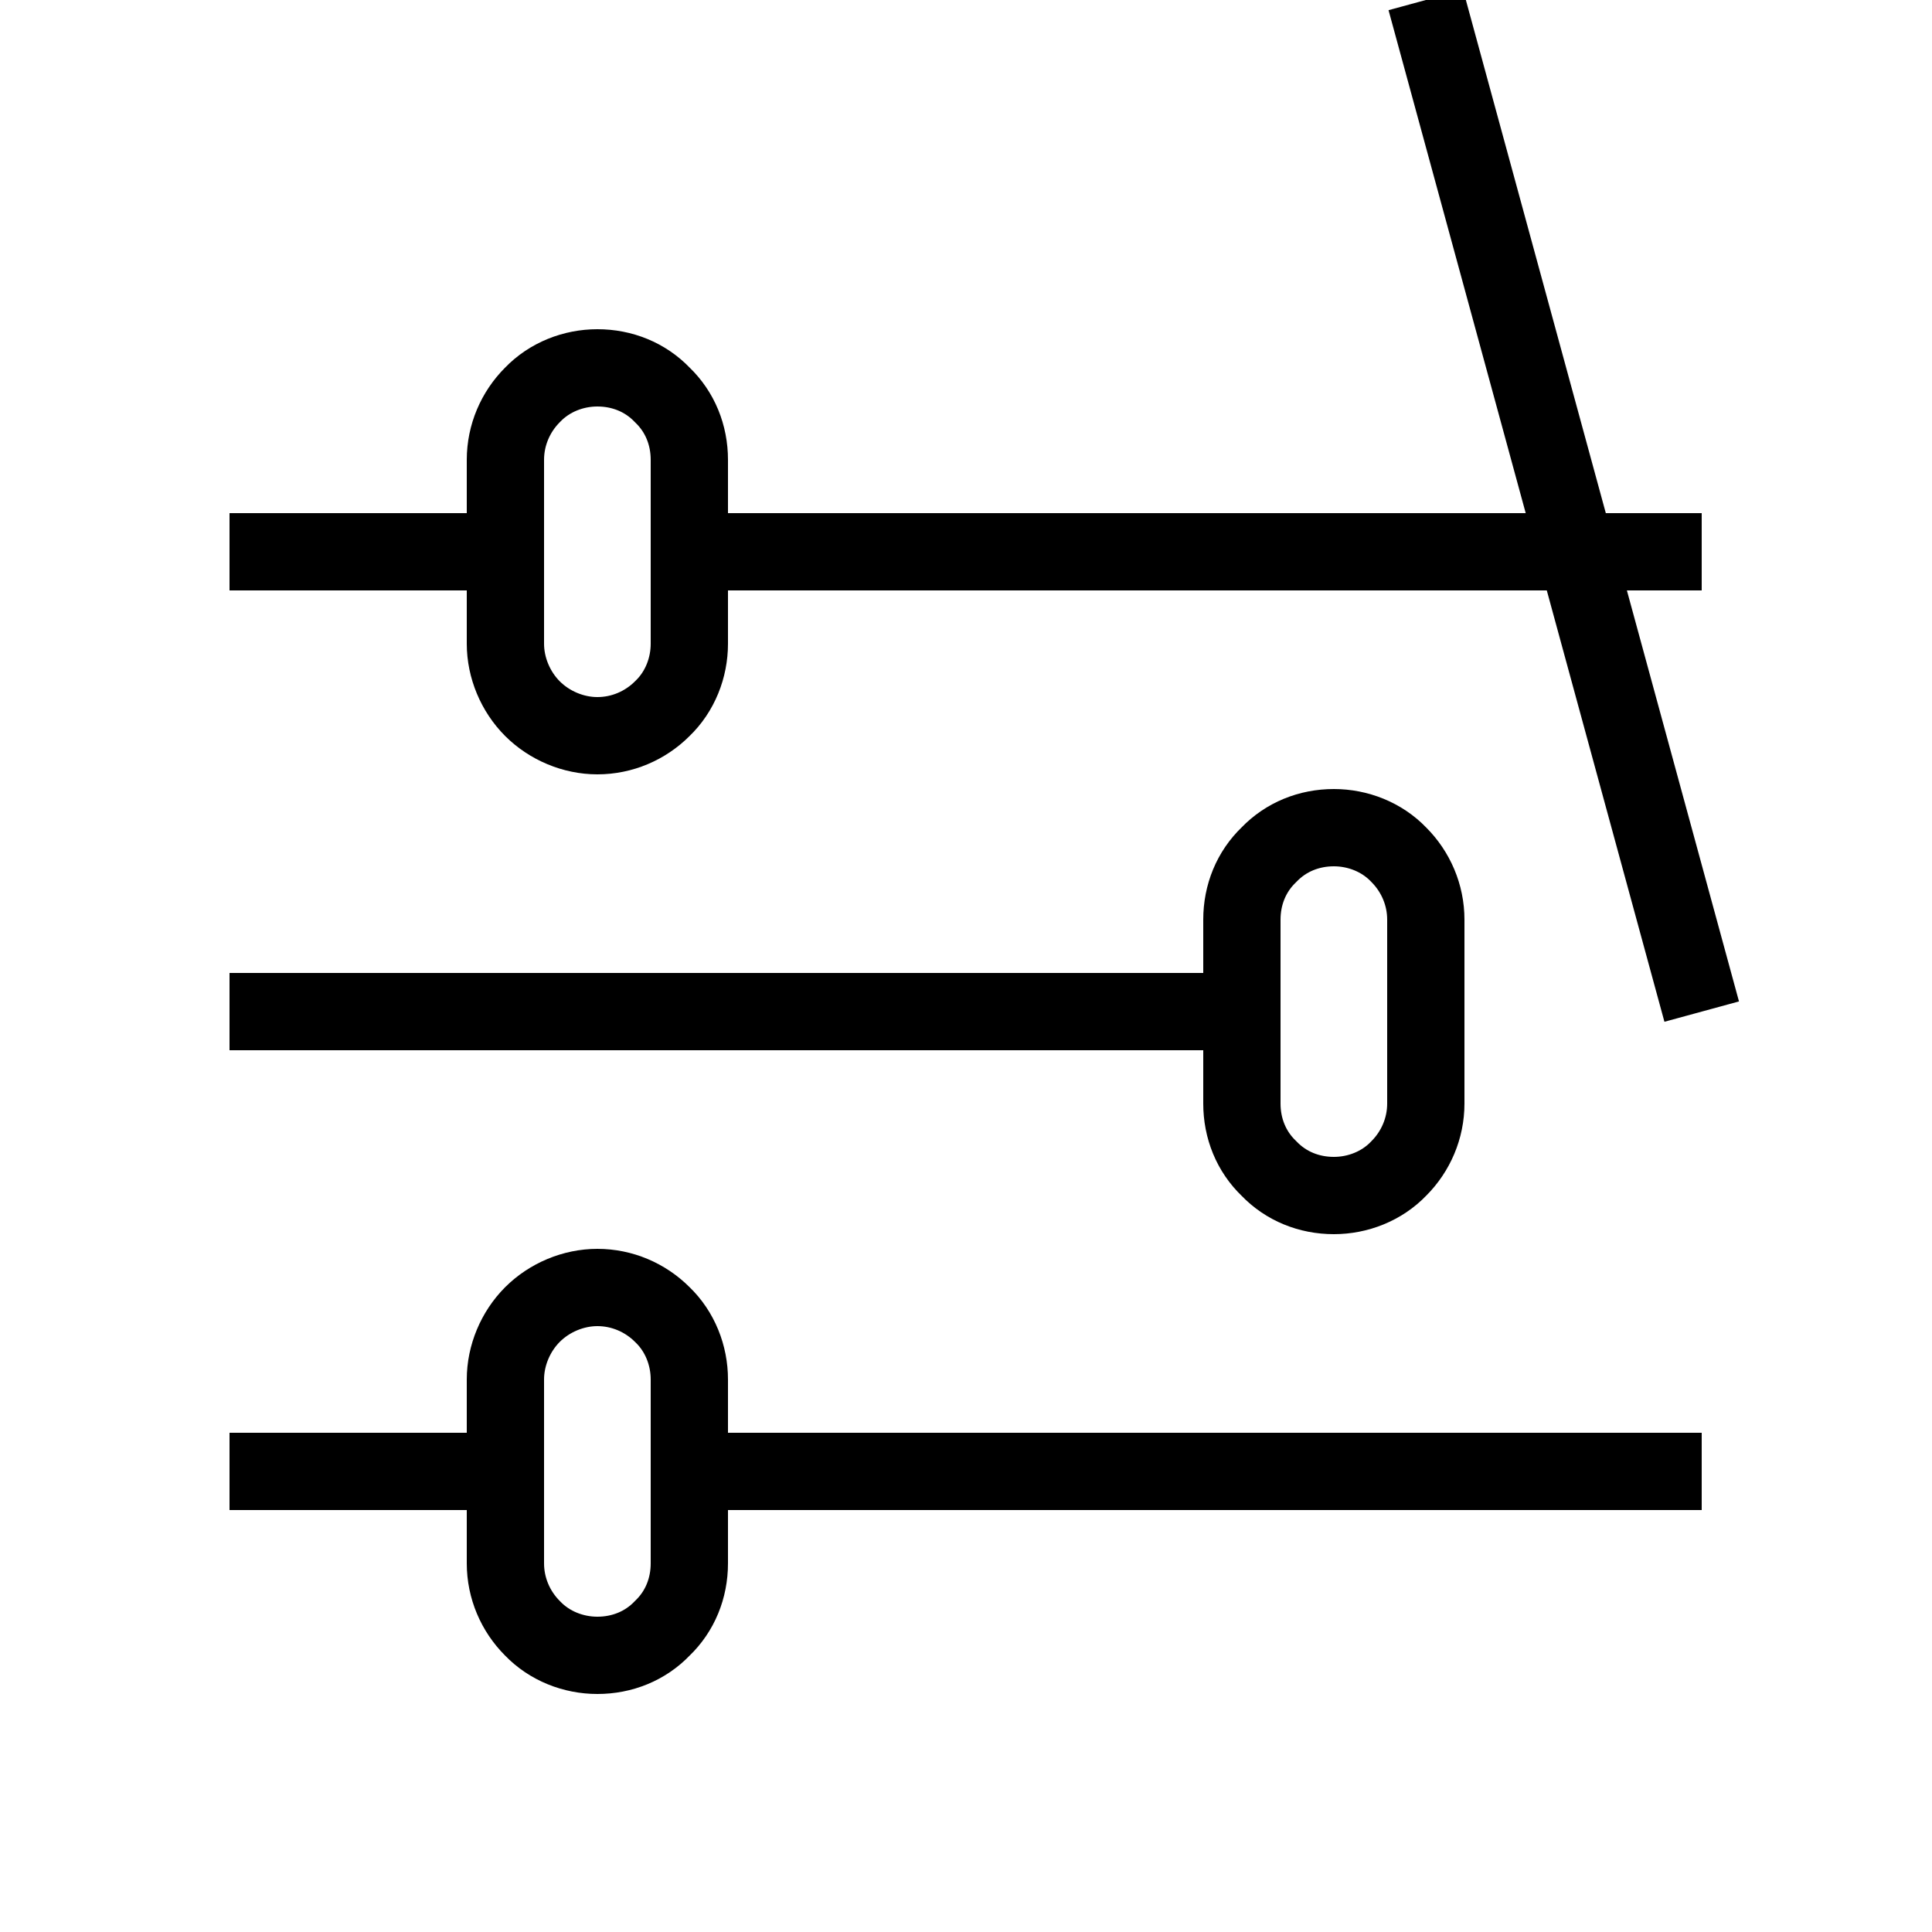 <svg width="25" height="25" viewBox="0 0 25 25" fill="none" xmlns="http://www.w3.org/2000/svg" xmlns:xlink="http://www.w3.org/1999/xlink">
	<desc>
			Created with Pixso.
	</desc>
	<defs>
		<clipPath id="clip117_553">
			<rect id="system-uicons:filtering" width="25" height="25" fill="white" fill-opacity="0"/>
		</clipPath>
	</defs>
	<rect id="system-uicons:filtering" width="25" height="25" fill="#FFFFFF" fill-opacity="0"/>
	<g clip-path="url(#clip117_553)">
		<path id="Vector" d="M8.57 5.11C8.8 5.33 8.92 5.63 8.92 5.95L8.92 8.33C8.92 8.64 8.8 8.95 8.57 9.17C8.35 9.39 8.05 9.52 7.73 9.52C7.42 9.52 7.11 9.39 6.89 9.17C6.67 8.95 6.54 8.64 6.54 8.33L6.54 5.95C6.54 5.63 6.67 5.33 6.89 5.11C7.11 4.88 7.42 4.76 7.73 4.76C8.05 4.76 8.35 4.88 8.57 5.11ZM22.02 7.14L8.92 7.14M6.54 7.14L2.97 7.14M8.57 17.01C8.8 17.23 8.92 17.54 8.92 17.85L8.92 20.23C8.92 20.55 8.8 20.85 8.57 21.07C8.35 21.3 8.05 21.42 7.73 21.42C7.42 21.42 7.11 21.3 6.89 21.07C6.67 20.85 6.54 20.55 6.54 20.23L6.54 17.85C6.54 17.54 6.67 17.23 6.89 17.01C7.11 16.79 7.42 16.66 7.73 16.66C8.05 16.66 8.35 16.79 8.57 17.01ZM22.02 19.04L8.92 19.04M6.54 19.04L2.97 19.04M18.1 11.06C18.32 11.28 18.45 11.58 18.45 11.9L18.45 14.28C18.45 14.6 18.32 14.9 18.1 15.12C17.88 15.35 17.57 15.47 17.26 15.47C16.94 15.47 16.64 15.35 16.42 15.12C16.19 14.9 16.07 14.6 16.07 14.28L16.07 11.9C16.07 11.58 16.19 11.28 16.42 11.06C16.64 10.83 16.94 10.71 17.26 10.71C17.57 10.71 17.88 10.83 18.1 11.06ZM16.07 13.09L2.97 13.09M22.02 13.09L18.45 " stroke="#000000" stroke-opacity="1" stroke-width="1" stroke-linejoin="round"/>
	</g>
</svg>
